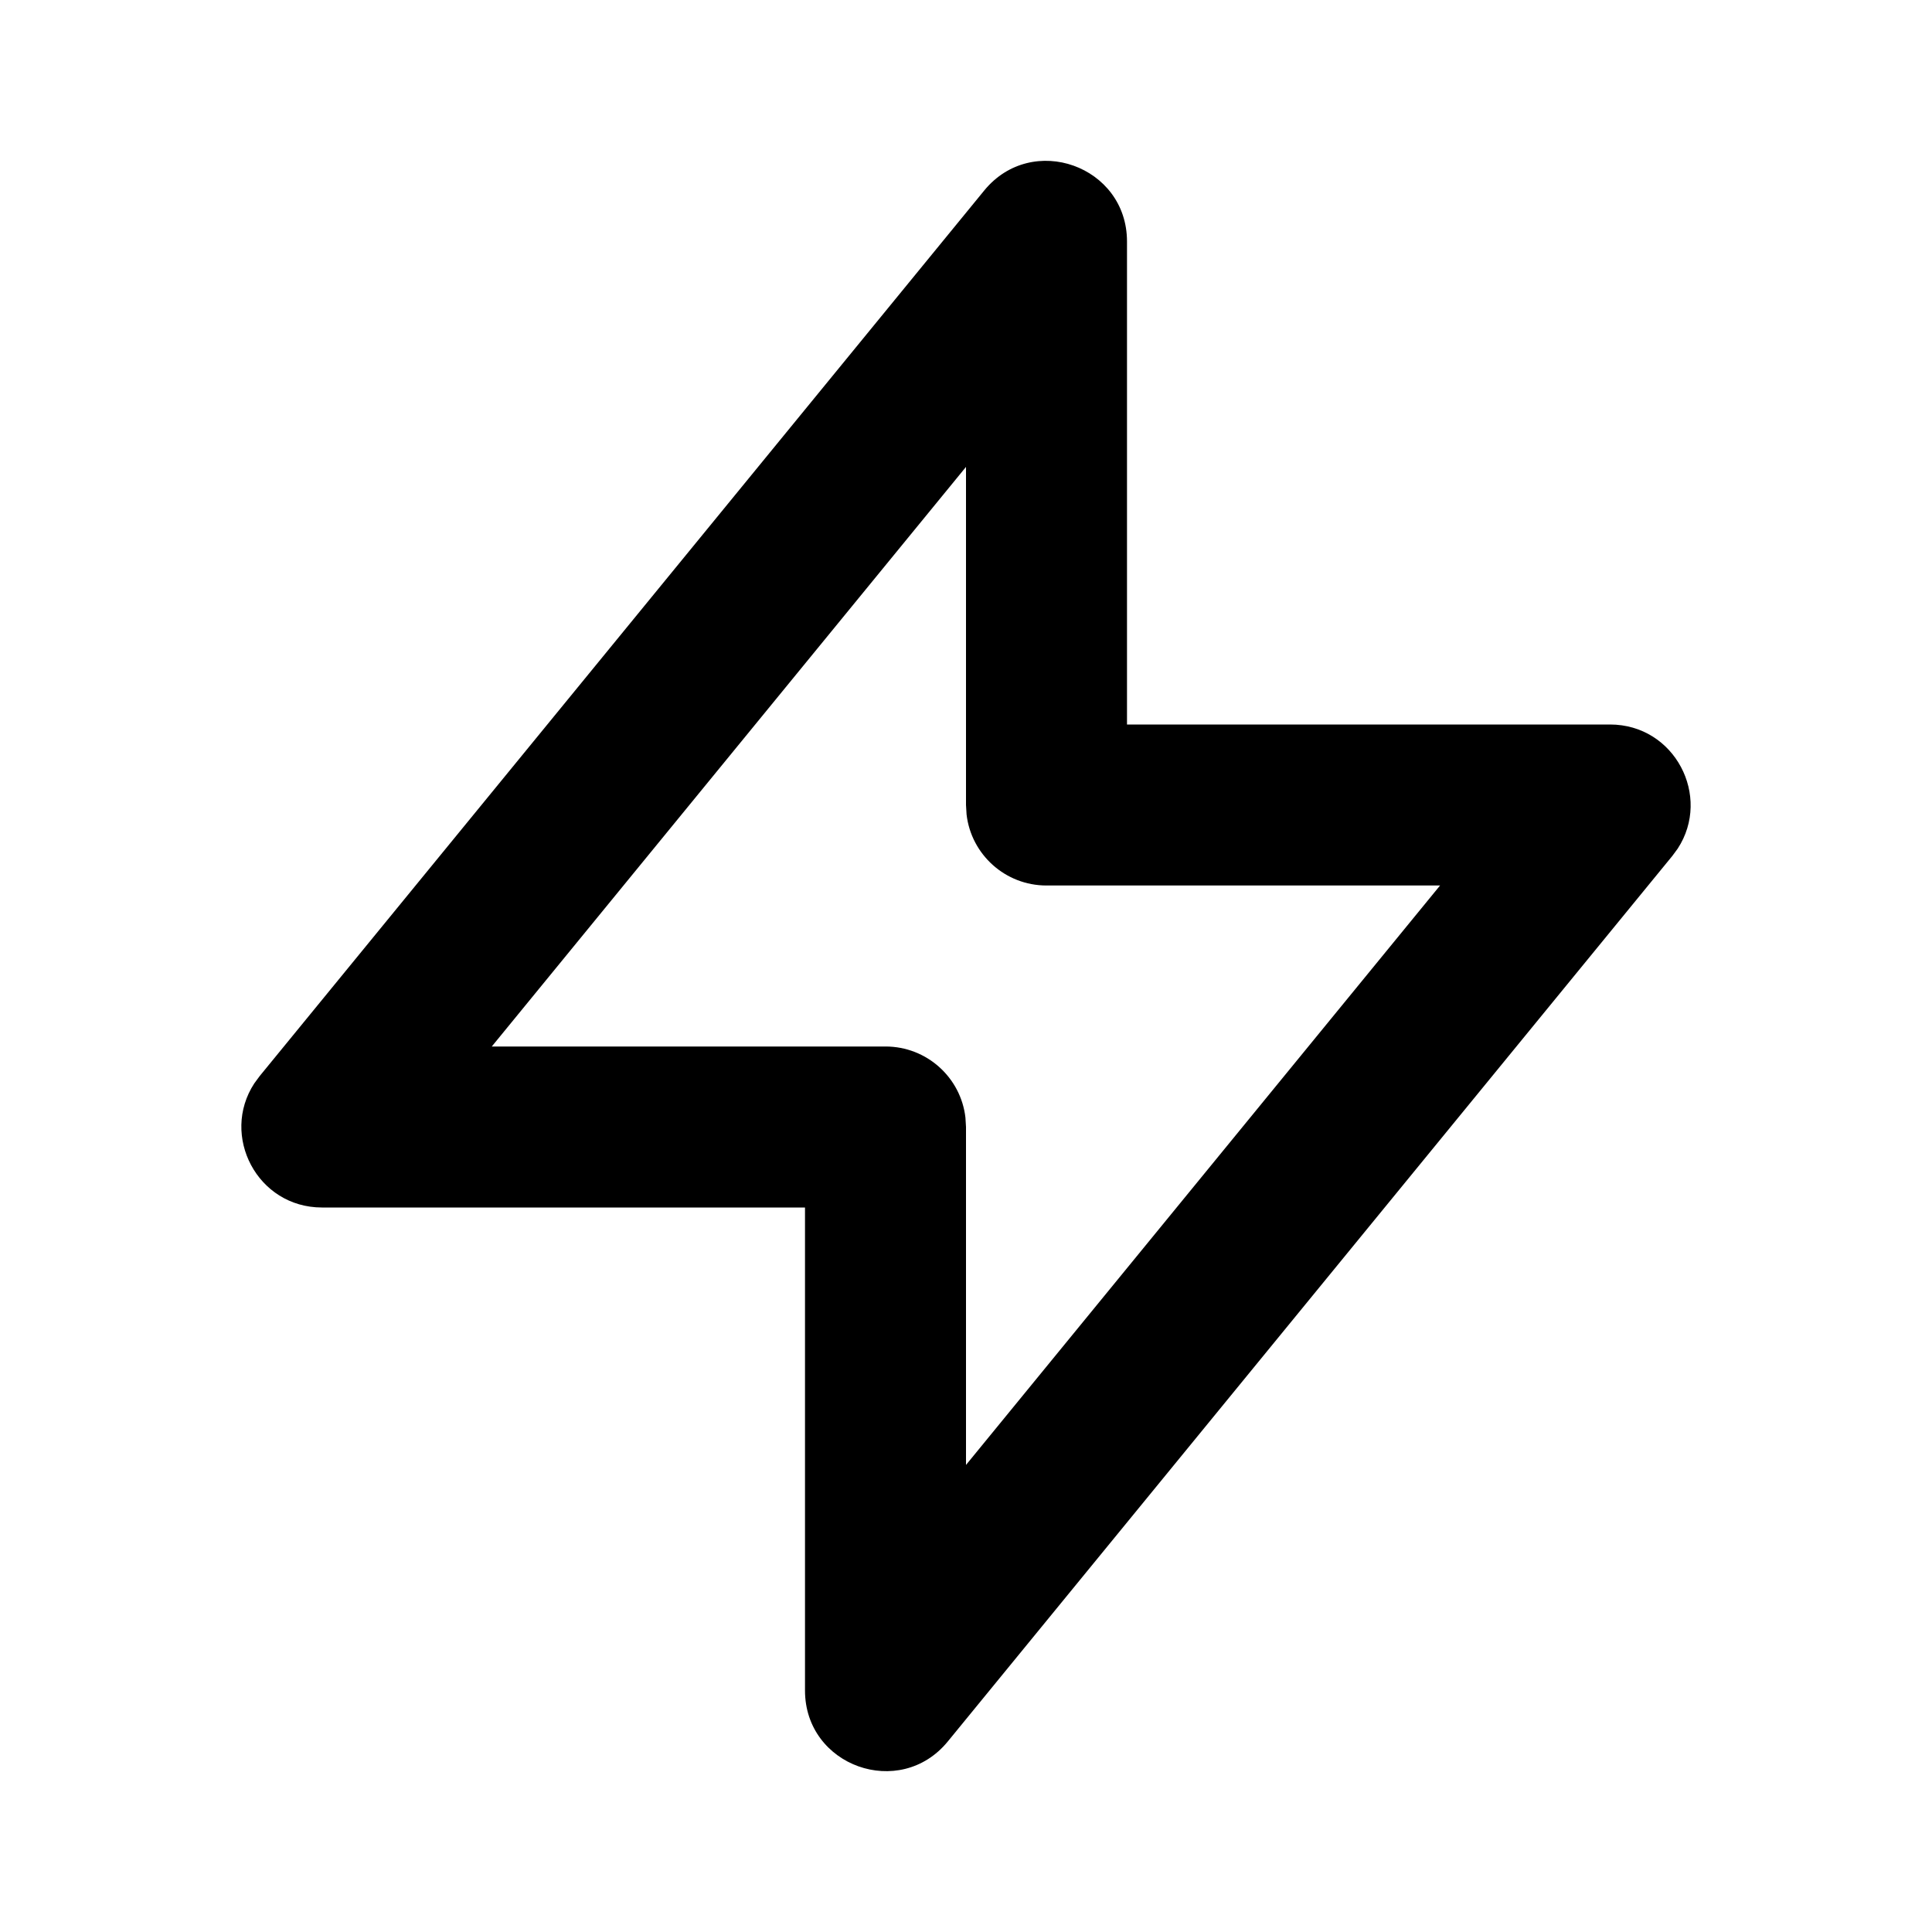 <svg xmlns="http://www.w3.org/2000/svg" width="24" height="24" viewBox="0 0 24 24">
  <path d="M3.226,13.367 L3.159,13.458 C2.735,14.107 3.195,15 4,15 L10,15 L10,21 C10,21.94 11.179,22.361 11.774,21.633 L20.774,10.633 L20.841,10.542 C21.265,9.893 20.805,9 20,9 L14,9 L14,3 C14,2.06 12.821,1.639 12.226,2.367 L3.226,13.367 Z M12,5.8 L12,10 L12.007,10.117 C12.064,10.614 12.487,11 13,11 L17.889,11 L12,18.198 L12,14 L11.993,13.883 C11.936,13.386 11.513,13 11,13 L6.109,13 L12,5.8 Z"/>
</svg>
